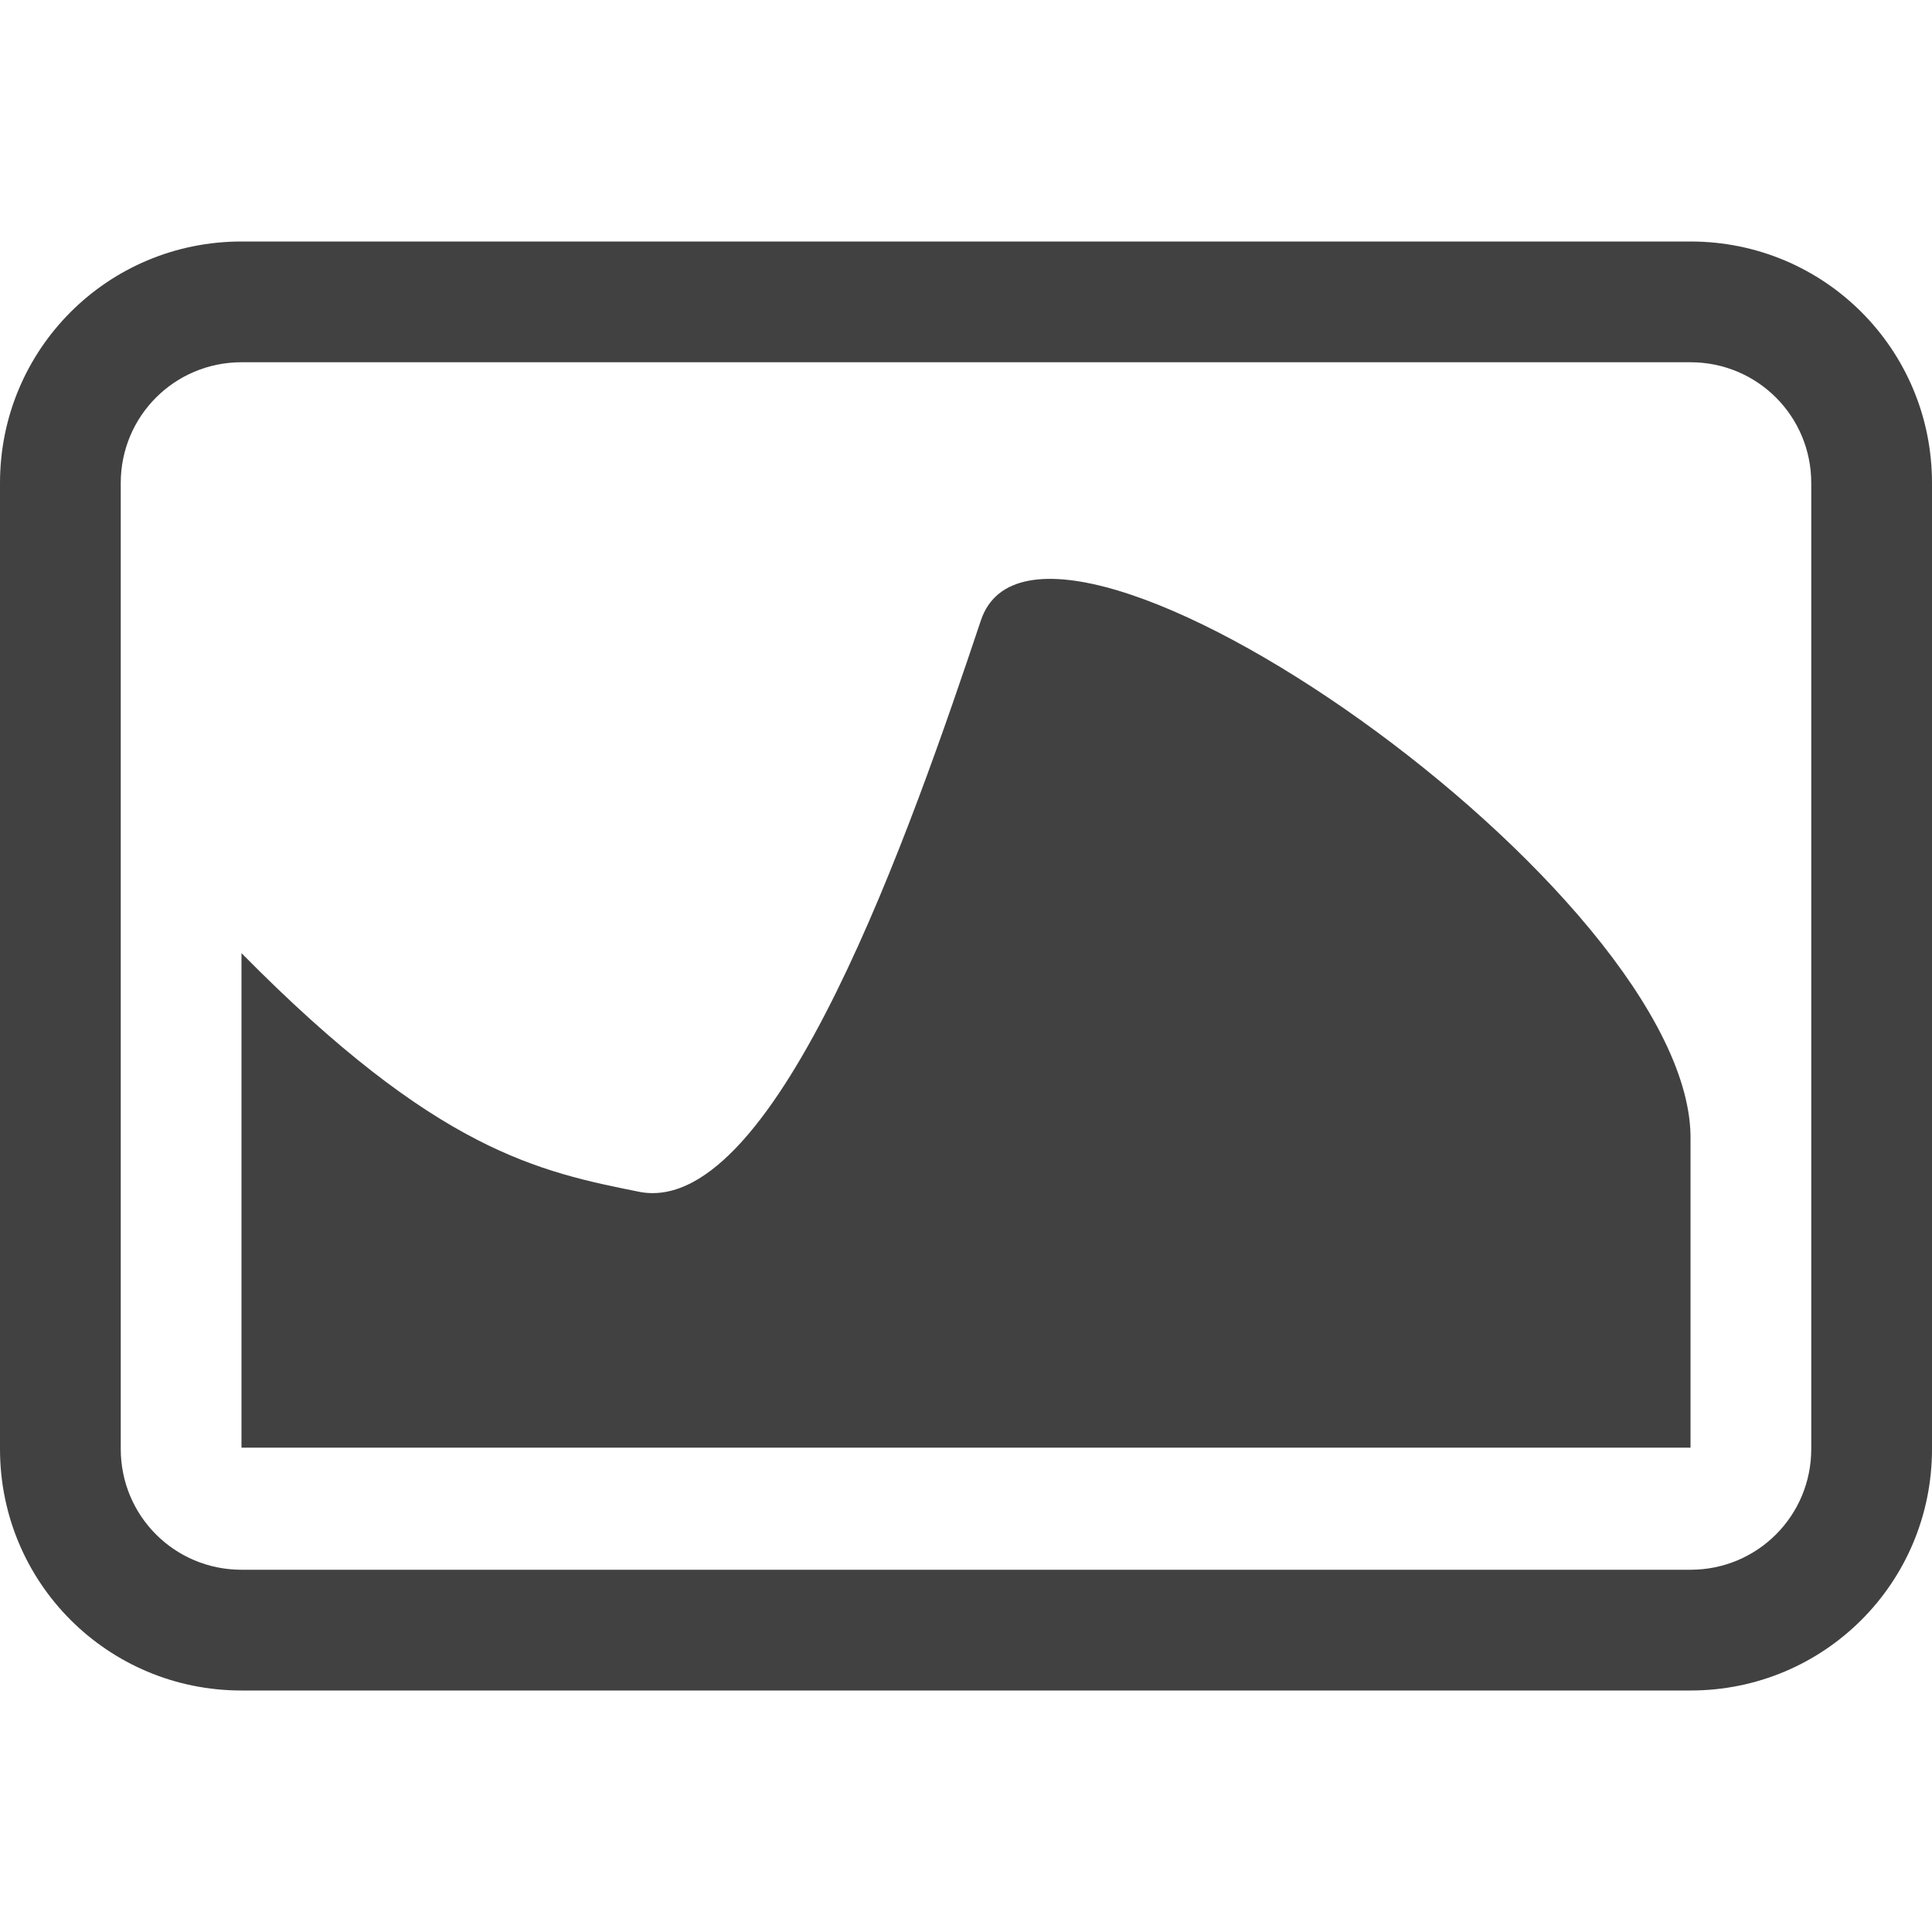 <svg viewBox="0 0 16 16" xmlns="http://www.w3.org/2000/svg">
 <g style="fill:#353535;fill-opacity:0.941;stroke-width:0.826" transform="matrix(1.158 0 0 1.264 -1.253 -63.07)">
  <path style="stroke:none" d="m 2.809 56.14 l 0 3.242 l 10.363 0 l 0 -2.01 c 0.037 -1.624 -4.643 -4.595 -5.075 -3.41 -0.491 1.343 -1.453 3.896 -2.431 3.746 -0.731 -0.134 -1.46 -0.268 -2.857 -1.566"/>
 </g>
 <path style="fill:#353535;opacity:1;fill-opacity:0.941;stroke:none;fill-rule:nonzero" d="m 2 2 c -1.108 0 -2 0.892 -2 2 l 0 8 c 0 1.108 0.892 2 2 2 l 12 0 c 1.108 0 2 -0.892 2 -2 l 0 -8 c 0 -1.108 -0.892 -2 -2 -2 l -12 0 z m 0 1 l 12 0 c 0.554 0 1 0.446 1 1 l 0 8 c 0 0.554 -0.446 1 -1 1 l -12 0 c -0.554 0 -1 -0.446 -1 -1 l 0 -8 c 0 -0.554 0.446 -1 1 -1 z"/>
</svg>
